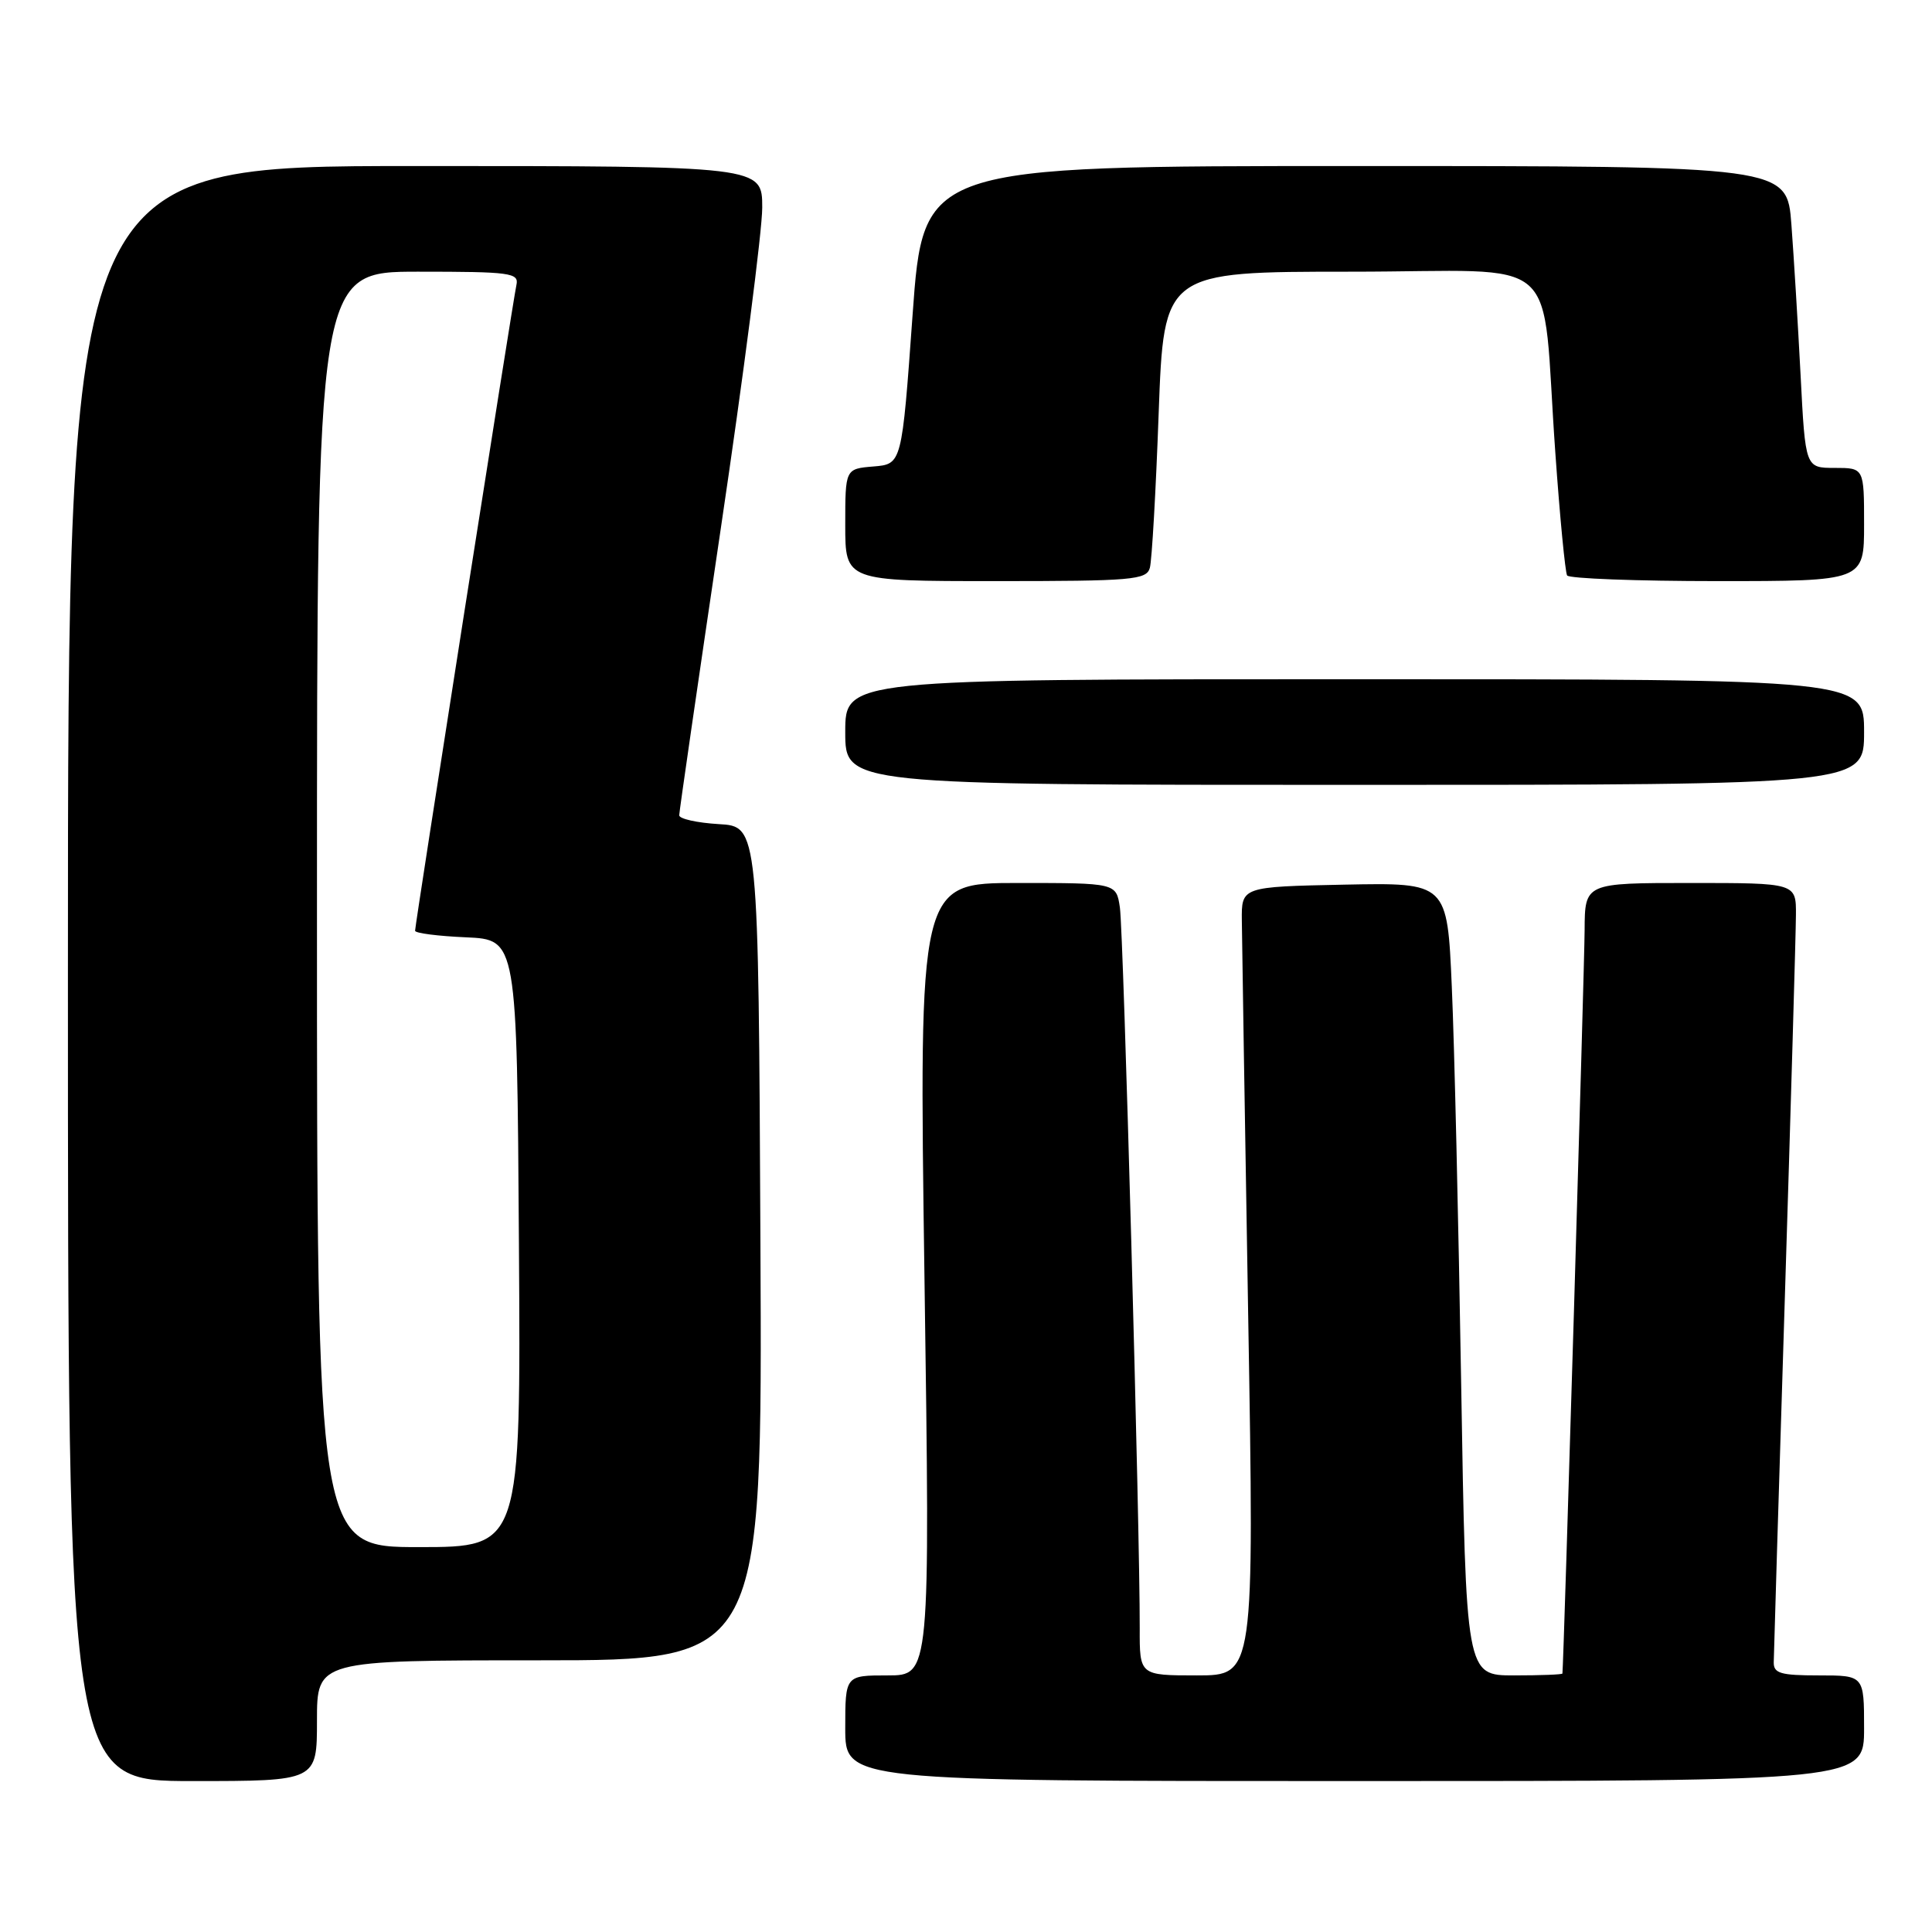 <?xml version="1.0" encoding="UTF-8" standalone="no"?>
<!DOCTYPE svg PUBLIC "-//W3C//DTD SVG 1.1//EN" "http://www.w3.org/Graphics/SVG/1.1/DTD/svg11.dtd" >
<svg xmlns="http://www.w3.org/2000/svg" xmlns:xlink="http://www.w3.org/1999/xlink" version="1.1" viewBox="0 0 256 256">
 <g >
 <path fill="currentColor"
d=" M 42.00 228.00 C 42.00 220.00 42.00 220.00 71.51 220.00 C 101.02 220.00 101.02 220.00 100.76 164.75 C 100.50 109.50 100.50 109.50 95.25 109.20 C 92.36 109.03 90.00 108.50 90.00 108.03 C 90.00 107.55 92.48 90.48 95.50 70.09 C 98.53 49.70 101.00 30.54 101.00 27.51 C 101.00 22.00 101.00 22.00 55.00 22.00 C 9.00 22.00 9.00 22.00 9.00 129.00 C 9.00 236.00 9.00 236.00 25.50 236.00 C 42.00 236.00 42.00 236.00 42.00 228.00 Z  M 247.00 229.00 C 247.00 222.00 247.00 222.00 241.00 222.00 C 235.94 222.00 235.00 221.73 235.03 220.25 C 235.04 219.29 235.70 197.57 236.50 172.00 C 237.30 146.43 237.96 123.59 237.97 121.25 C 238.00 117.00 238.00 117.00 224.00 117.00 C 210.00 117.00 210.00 117.00 209.97 123.25 C 209.95 128.05 207.19 220.60 207.03 221.75 C 207.02 221.89 204.13 222.00 200.62 222.00 C 194.25 222.00 194.25 222.00 193.61 183.25 C 193.26 161.94 192.71 138.30 192.37 130.72 C 191.77 116.95 191.77 116.95 178.14 117.22 C 164.50 117.50 164.50 117.50 164.55 122.00 C 164.57 124.47 164.95 147.99 165.39 174.25 C 166.20 222.00 166.20 222.00 158.60 222.00 C 151.00 222.00 151.00 222.00 151.02 215.75 C 151.06 203.18 148.87 123.40 148.39 120.25 C 147.91 117.00 147.91 117.00 134.84 117.00 C 121.76 117.00 121.76 117.00 122.50 169.50 C 123.25 222.00 123.25 222.00 117.62 222.00 C 112.00 222.00 112.00 222.00 112.00 229.00 C 112.00 236.00 112.00 236.00 179.50 236.00 C 247.00 236.00 247.00 236.00 247.00 229.00 Z  M 247.00 97.00 C 247.00 90.00 247.00 90.00 179.50 90.00 C 112.00 90.00 112.00 90.00 112.00 97.00 C 112.00 104.00 112.00 104.00 179.50 104.00 C 247.00 104.00 247.00 104.00 247.00 97.00 Z  M 152.36 75.25 C 152.63 74.29 153.16 65.06 153.53 54.75 C 154.22 36.00 154.22 36.00 179.05 36.00 C 207.67 36.00 204.15 32.88 206.09 60.00 C 206.69 68.53 207.40 75.84 207.65 76.25 C 207.91 76.66 216.87 77.00 227.56 77.00 C 247.00 77.00 247.00 77.00 247.00 69.50 C 247.00 62.00 247.00 62.00 243.11 62.00 C 239.22 62.00 239.22 62.00 238.59 49.75 C 238.24 43.01 237.69 34.01 237.37 29.75 C 236.79 22.00 236.79 22.00 179.57 22.00 C 122.34 22.00 122.34 22.00 120.92 41.75 C 119.50 61.50 119.50 61.50 115.75 61.81 C 112.00 62.12 112.00 62.12 112.00 69.56 C 112.00 77.00 112.00 77.00 131.93 77.00 C 150.06 77.00 151.91 76.84 152.36 75.25 Z  M 42.00 120.50 C 42.00 36.00 42.00 36.00 55.41 36.00 C 67.65 36.00 68.78 36.15 68.43 37.75 C 67.97 39.82 55.00 122.49 55.00 123.33 C 55.00 123.65 58.04 124.04 61.75 124.20 C 68.50 124.50 68.50 124.50 68.76 164.75 C 69.02 205.00 69.02 205.00 55.51 205.00 C 42.00 205.00 42.00 205.00 42.00 120.50 Z "/>
</g>
</svg>